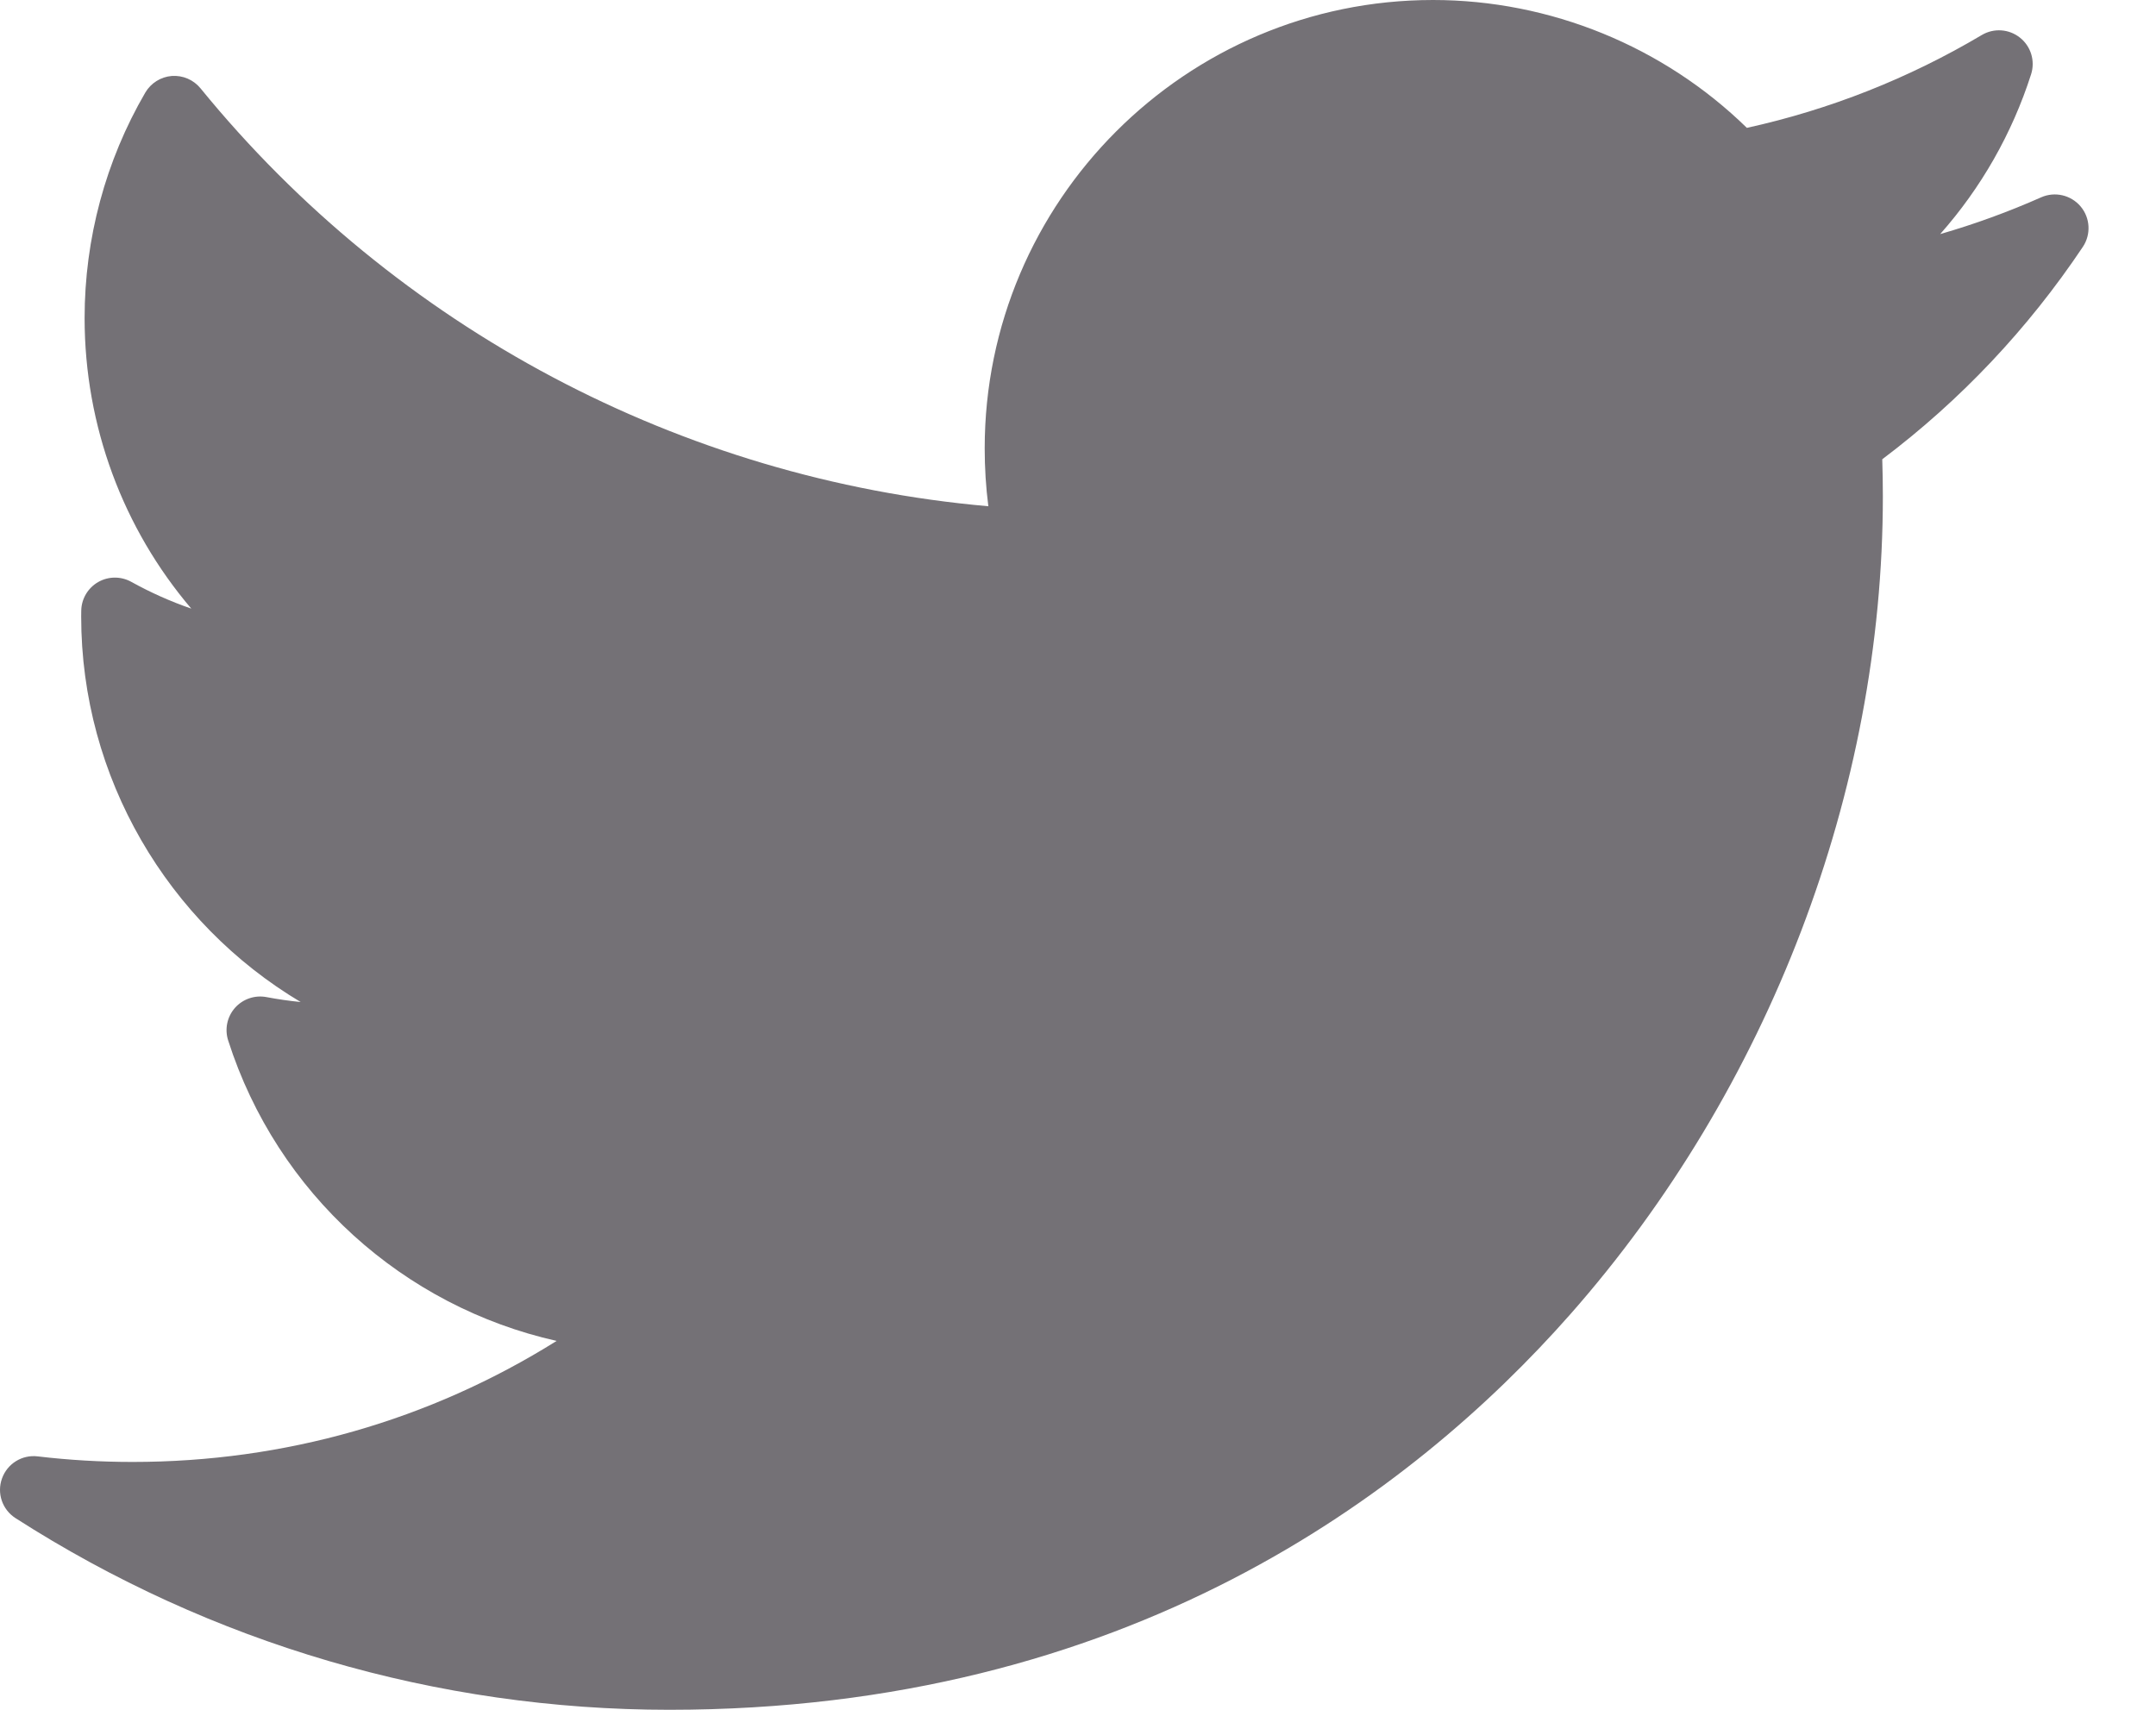 <svg width="29" height="23" viewBox="0 0 29 23" fill="none" xmlns="http://www.w3.org/2000/svg">
<path d="M27.456 2.654C27.014 2.85 26.561 3.015 26.097 3.149C26.646 2.529 27.064 1.798 27.32 0.999C27.377 0.82 27.318 0.624 27.171 0.507C27.023 0.389 26.819 0.375 26.657 0.471C25.673 1.055 24.61 1.475 23.497 1.72C22.375 0.624 20.851 0 19.275 0C15.95 0 13.245 2.705 13.245 6.031C13.245 6.292 13.261 6.553 13.294 6.81C9.168 6.447 5.331 4.419 2.697 1.188C2.603 1.073 2.459 1.011 2.31 1.022C2.162 1.034 2.029 1.118 1.954 1.246C1.42 2.163 1.138 3.211 1.138 4.278C1.138 5.731 1.656 7.11 2.573 8.187C2.294 8.091 2.024 7.97 1.766 7.827C1.627 7.75 1.458 7.751 1.32 7.83C1.183 7.909 1.096 8.054 1.093 8.213C1.092 8.239 1.092 8.266 1.092 8.293C1.092 10.462 2.259 12.415 4.044 13.479C3.891 13.464 3.738 13.442 3.585 13.413C3.428 13.383 3.267 13.438 3.161 13.557C3.055 13.677 3.02 13.844 3.069 13.996C3.729 16.059 5.43 17.576 7.487 18.038C5.781 19.106 3.831 19.666 1.784 19.666C1.356 19.666 0.927 19.641 0.506 19.591C0.297 19.566 0.098 19.689 0.027 19.888C-0.045 20.087 0.031 20.308 0.209 20.422C2.839 22.109 5.88 23 9.003 23C15.143 23 18.984 20.105 21.125 17.676C23.794 14.647 25.326 10.638 25.326 6.677C25.326 6.512 25.323 6.345 25.318 6.178C26.371 5.385 27.278 4.424 28.016 3.321C28.128 3.153 28.116 2.931 27.986 2.777C27.856 2.623 27.64 2.573 27.456 2.654Z" fill="#747176"/>
</svg>
